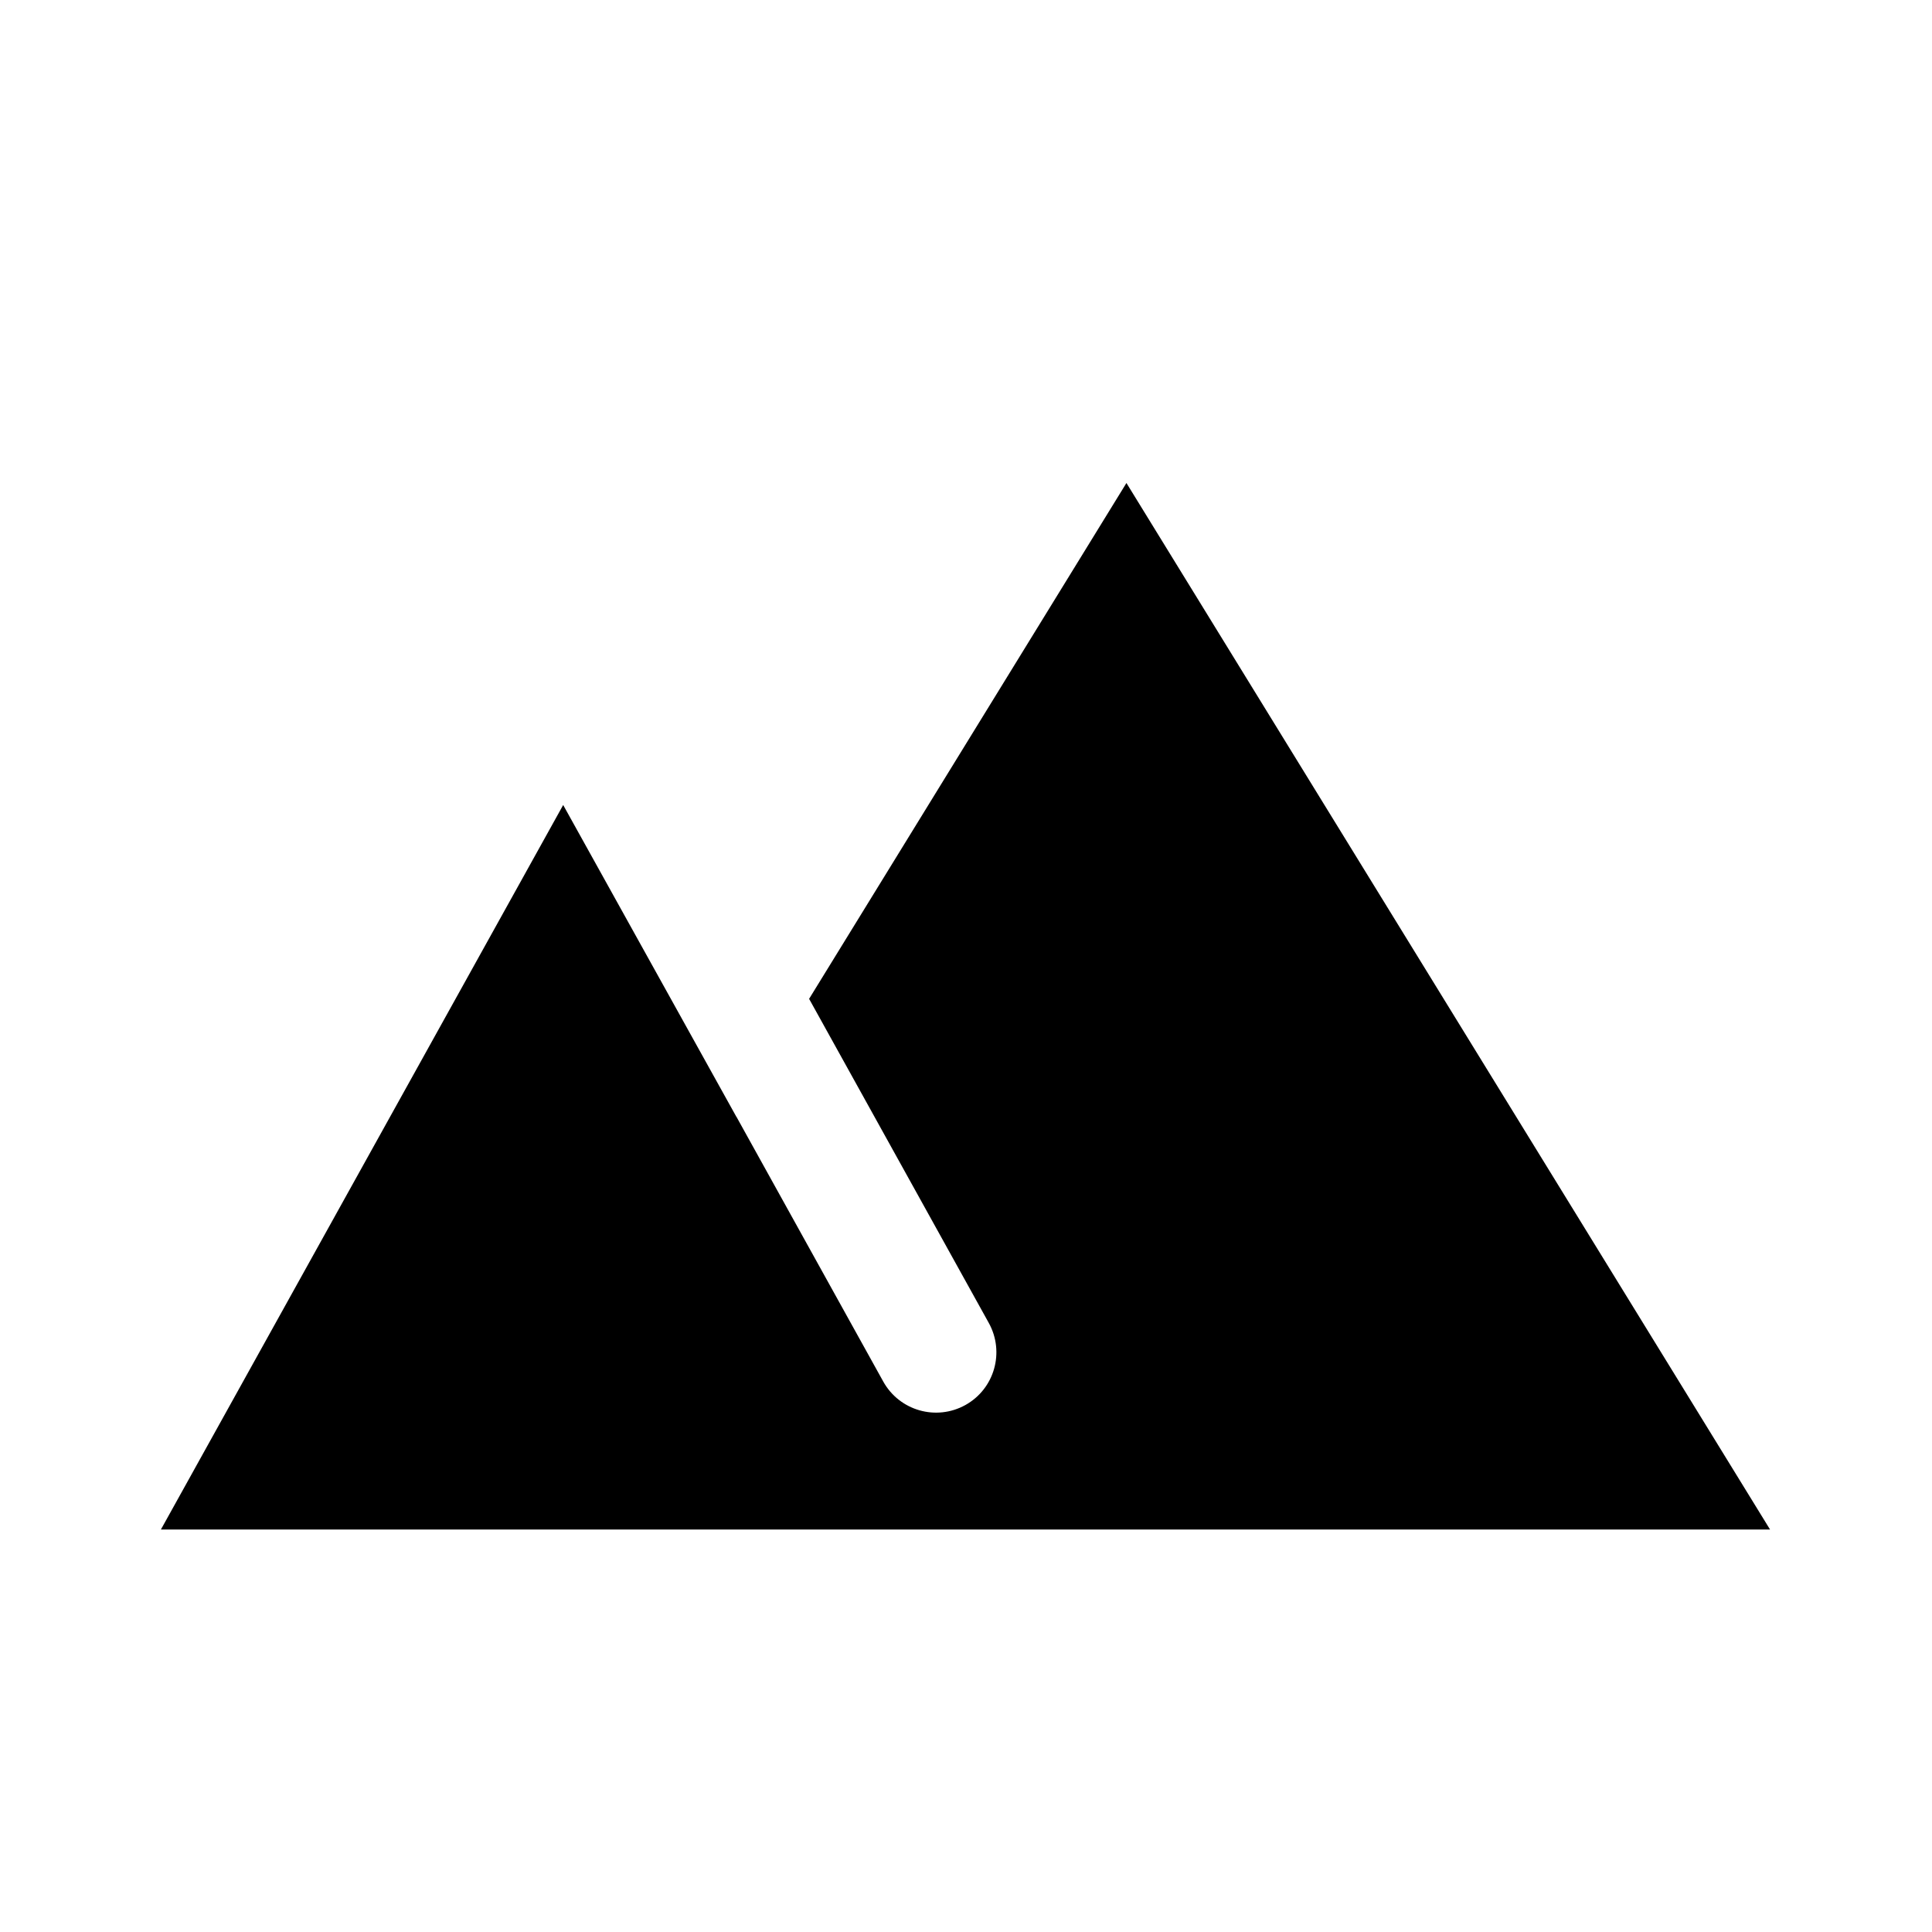 <svg width="24" height="24" viewBox="0 0 24 24" fill="none" xmlns="http://www.w3.org/2000/svg">
  <path d="M13.993 6L21.988 19H1.999L6.996 10L9.149 13.876L9.149 13.874L10.972 17.162C11.173 17.524 11.629 17.655 11.992 17.454C12.354 17.253 12.484 16.797 12.283 16.434L10.051 12.408L13.993 6Z" fill="currentColor"/>
</svg>
